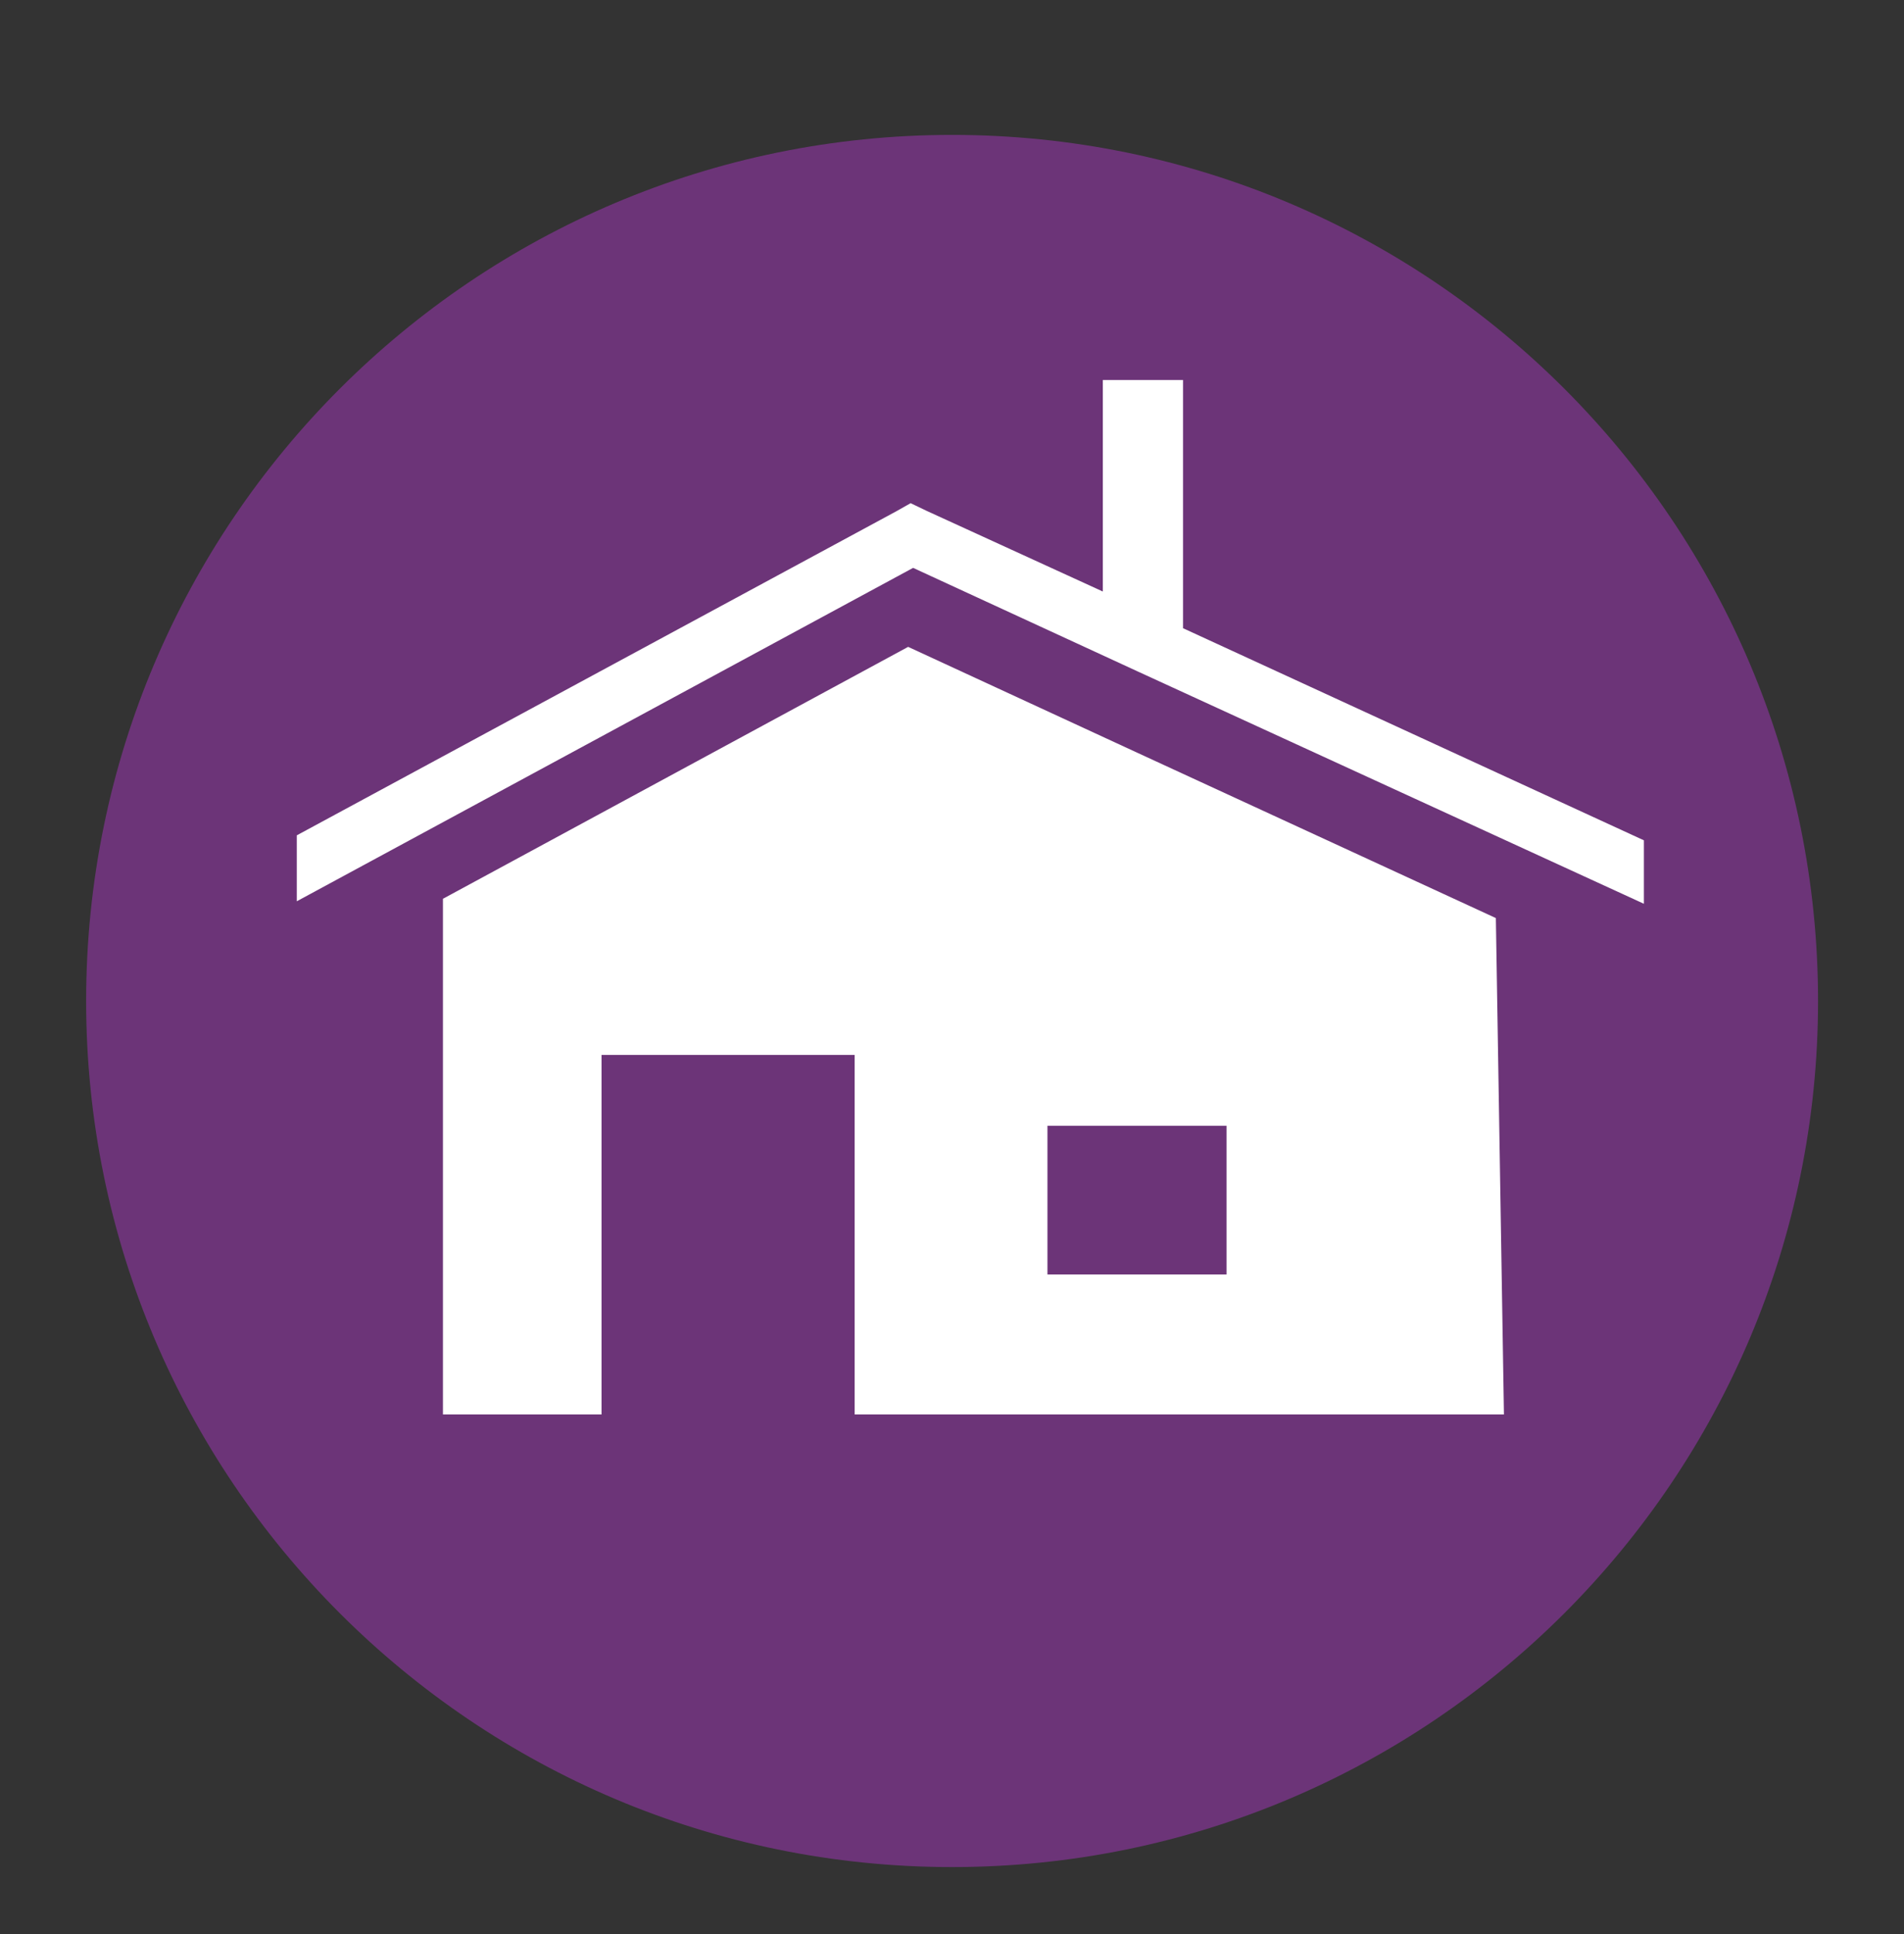 <?xml version="1.0" encoding="utf-8"?>
<svg id="master-artboard" viewBox="0 0 352.679 358.202" version="1.1" xmlns="http://www.w3.org/2000/svg" x="0px" y="0px" style="enable-background:new 0 0 1400 980;" width="352.679px" height="358.202px"><rect x="0" y="0" width="352.679" height="358.202" fill="#333333" stroke="none"/><rect id="ee-background" x="0" y="0" width="352.679" height="358.202" style="fill: white; fill-opacity: 0; pointer-events: none;"/>


<g transform="matrix(1, 0, 0, 1, -160.16, -164.871)">
			<path d="M 286.9 325.7 H 320.8 V 348.8 H 286.9 V 325.7 Z" class="st10" style="fill: none;"/>
			<path d="M 356.2 348.8 L 390.1 348.8 L 390.1 344.5 L 390.1 325.7 L 356.2 325.7 Z" class="st10" style="fill: none;"/>
		</g>
<g transform="matrix(3.208, 0, 0, 3.208, -1915.26, -122.584)"><g id="g-3" transform="matrix(1, 0, 0, 1, 0, 0)">
	<g id="g-4">
		<path class="st0" d="M652,46c27.6,0,50,22.4,50,50s-22.4,50-50,50s-50-22.4-50-50S624.4,46,652,46z" style="fill: rgb(135, 54, 153); fill-opacity: 0.68;"/>
	</g>
</g></g><path d="M 114.586 141.921" style="fill: rgb(255, 255, 255); fill-opacity: 1; stroke: rgb(0, 0, 0); stroke-opacity: 1; stroke-width: 0; paint-order: fill;"/><g transform="matrix(1.152, 0, 0, 1.152, -383.938, -205.869)"><g transform="matrix(1, 0, 0, 1, 2.842170943040401e-14, 7.105427357601002e-15)"><g transform="matrix(1, 0, 0, 1, 2.842170943040401e-14, 3.645084234449314e-12)">
		<path class="st3" d="M516.1,299.7l-36.8-17l-74.8,40.5v82.9H430v-57.8h40.7v57.8h45.4h59l-1.3-79.8L516.1,299.7z M530.5,383.6&#10;&#9;&#9;&#9;h-14.4h-14.4v-23.9h14.4h14.4V383.6z" style="fill: rgb(255, 255, 255);"/>
		<path d="M 523.5 279.7 L 523.5 239.8 L 516.1 239.8 L 510.6 239.8 L 510.6 273.8 L 482.2 260.8 L 479.7 259.6 L 477.4 260.9 L 381 313 L 381 323.6 L 480.1 270 L 516.1 286.6 L 597.6 324 L 597.6 313.8 Z" class="st3" style="fill: rgb(255, 255, 255);"/>
	</g></g></g></svg>